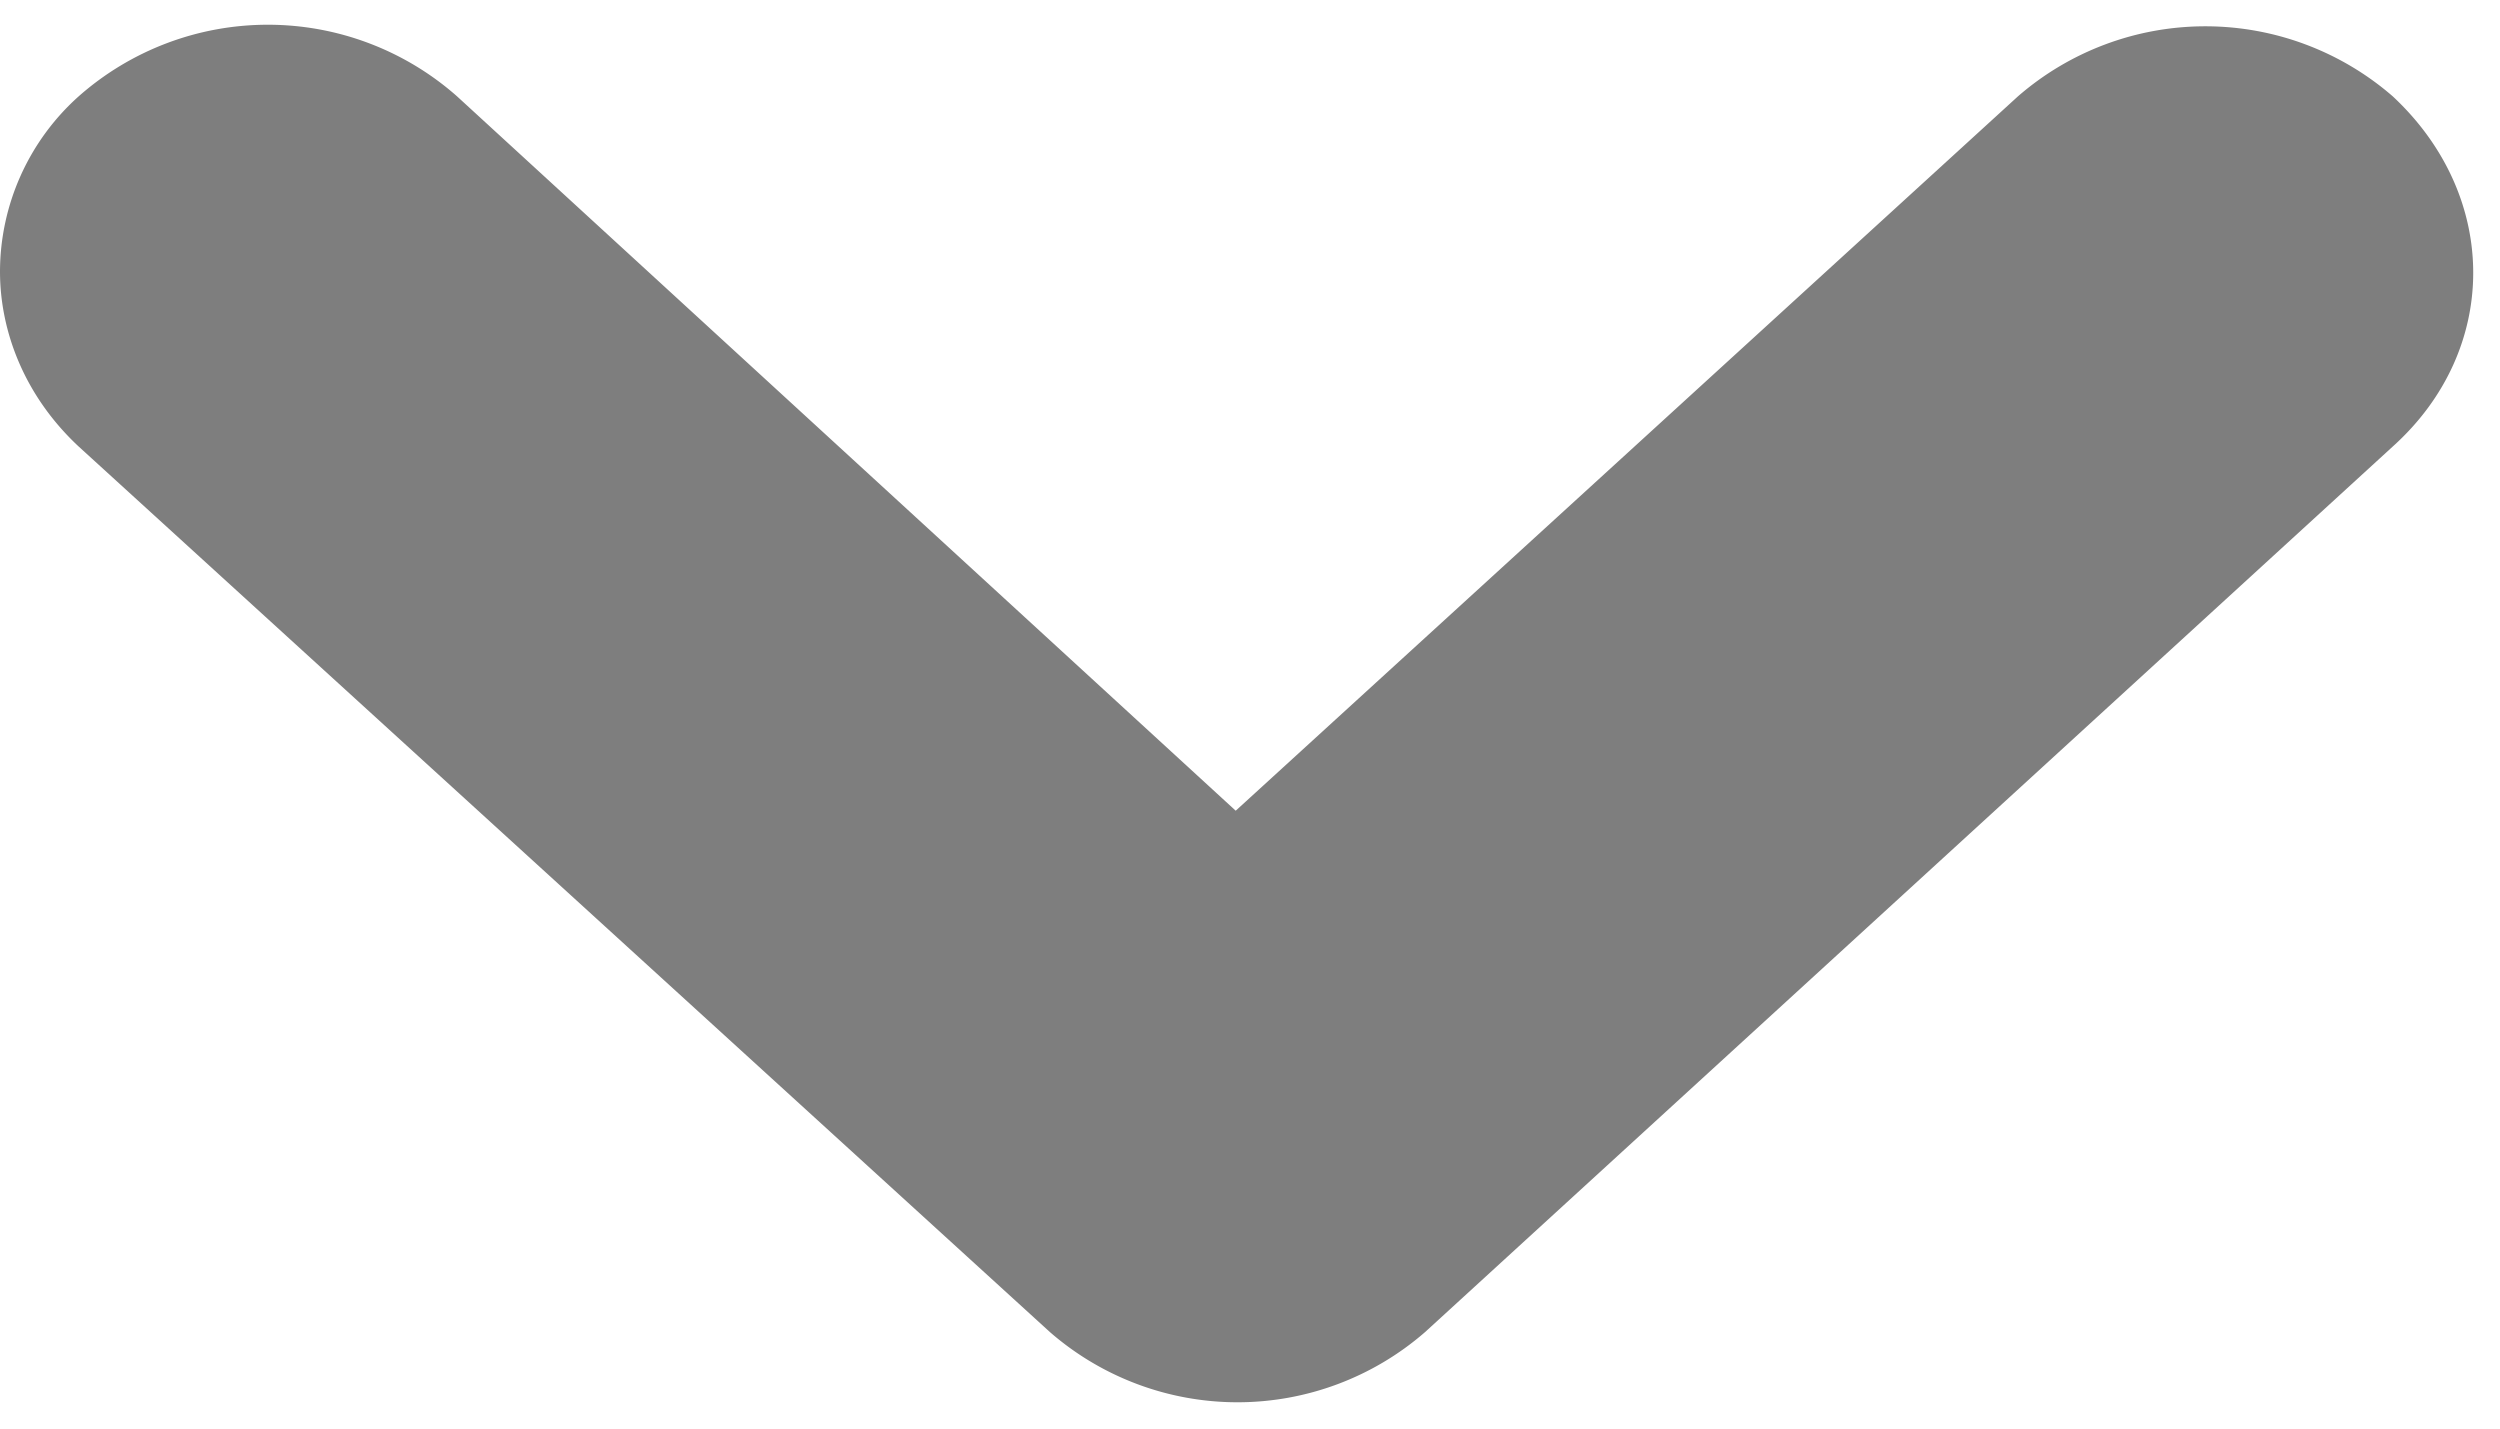 <svg xmlns="http://www.w3.org/2000/svg" xmlns:xlink="http://www.w3.org/1999/xlink" width="7" height="4" viewBox="0 0 7 4"><defs><path id="wws6a" d="M1298 12.76c0 .17.07.35.22.49l2.72 2.48a.8.8 0 0 0 1.05 0l2.71-2.48c.3-.27.3-.7 0-.98a.8.8 0 0 0-1.05 0l-2.19 2-2.18-2a.8.8 0 0 0-1.06 0 .66.66 0 0 0-.22.49z"/></defs><g><g transform="translate(-1298 -12)"><use fill="#7e7e7e" xlink:href="#wws6a"/></g></g></svg>